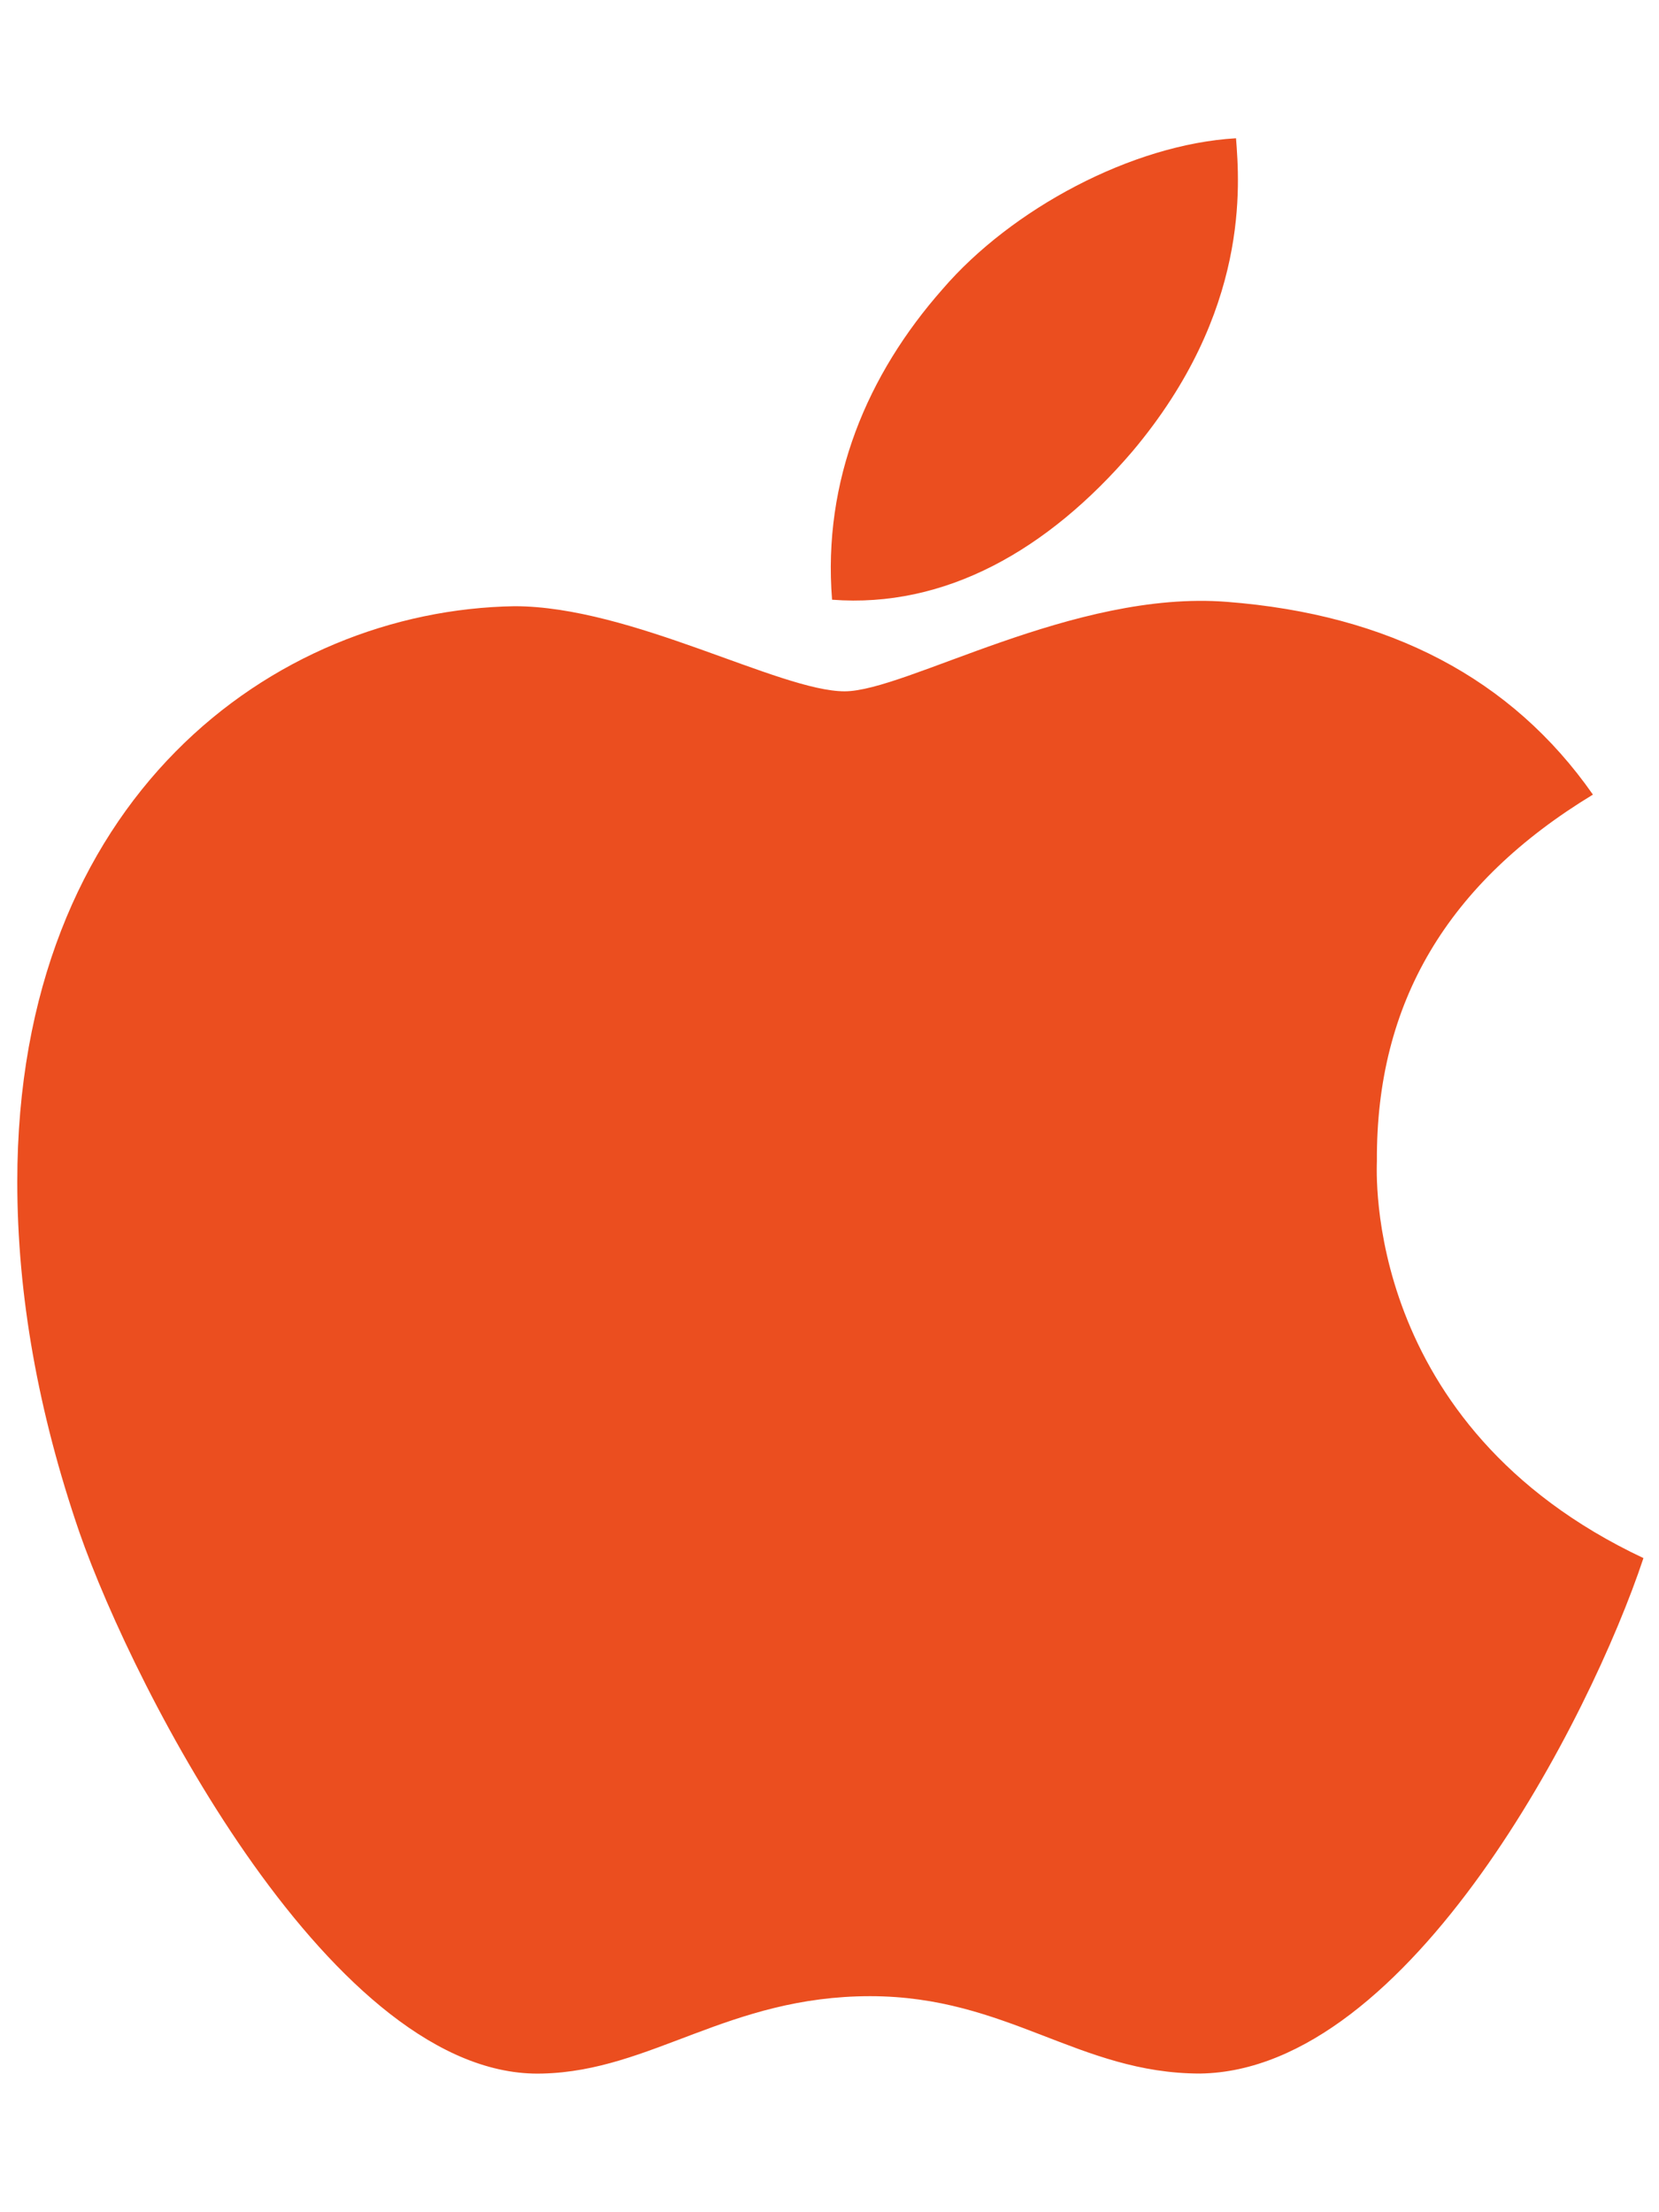 <svg width="24" height="32" viewBox="0 0 24 32" fill="none" xmlns="http://www.w3.org/2000/svg">
<path d="M19.919 16.794C19.906 14.5 20.944 12.769 23.044 11.494C21.869 9.812 20.094 8.887 17.75 8.706C15.531 8.531 13.106 10 12.219 10C11.281 10 9.131 8.769 7.444 8.769C3.956 8.825 0.25 11.55 0.25 17.094C0.25 18.731 0.55 20.423 1.15 22.169C1.95 24.462 4.838 30.087 7.85 29.994C9.425 29.956 10.537 28.875 12.588 28.875C14.575 28.875 15.606 29.994 17.363 29.994C20.4 29.95 23.012 24.837 23.775 22.538C19.7 20.619 19.919 16.913 19.919 16.794ZM16.381 6.531C18.087 4.506 17.931 2.663 17.881 2C16.375 2.087 14.631 3.025 13.637 4.181C12.544 5.419 11.9 6.95 12.037 8.675C13.669 8.8 15.156 7.963 16.381 6.531Z" fill="#EB4E1F"/>
</svg>
